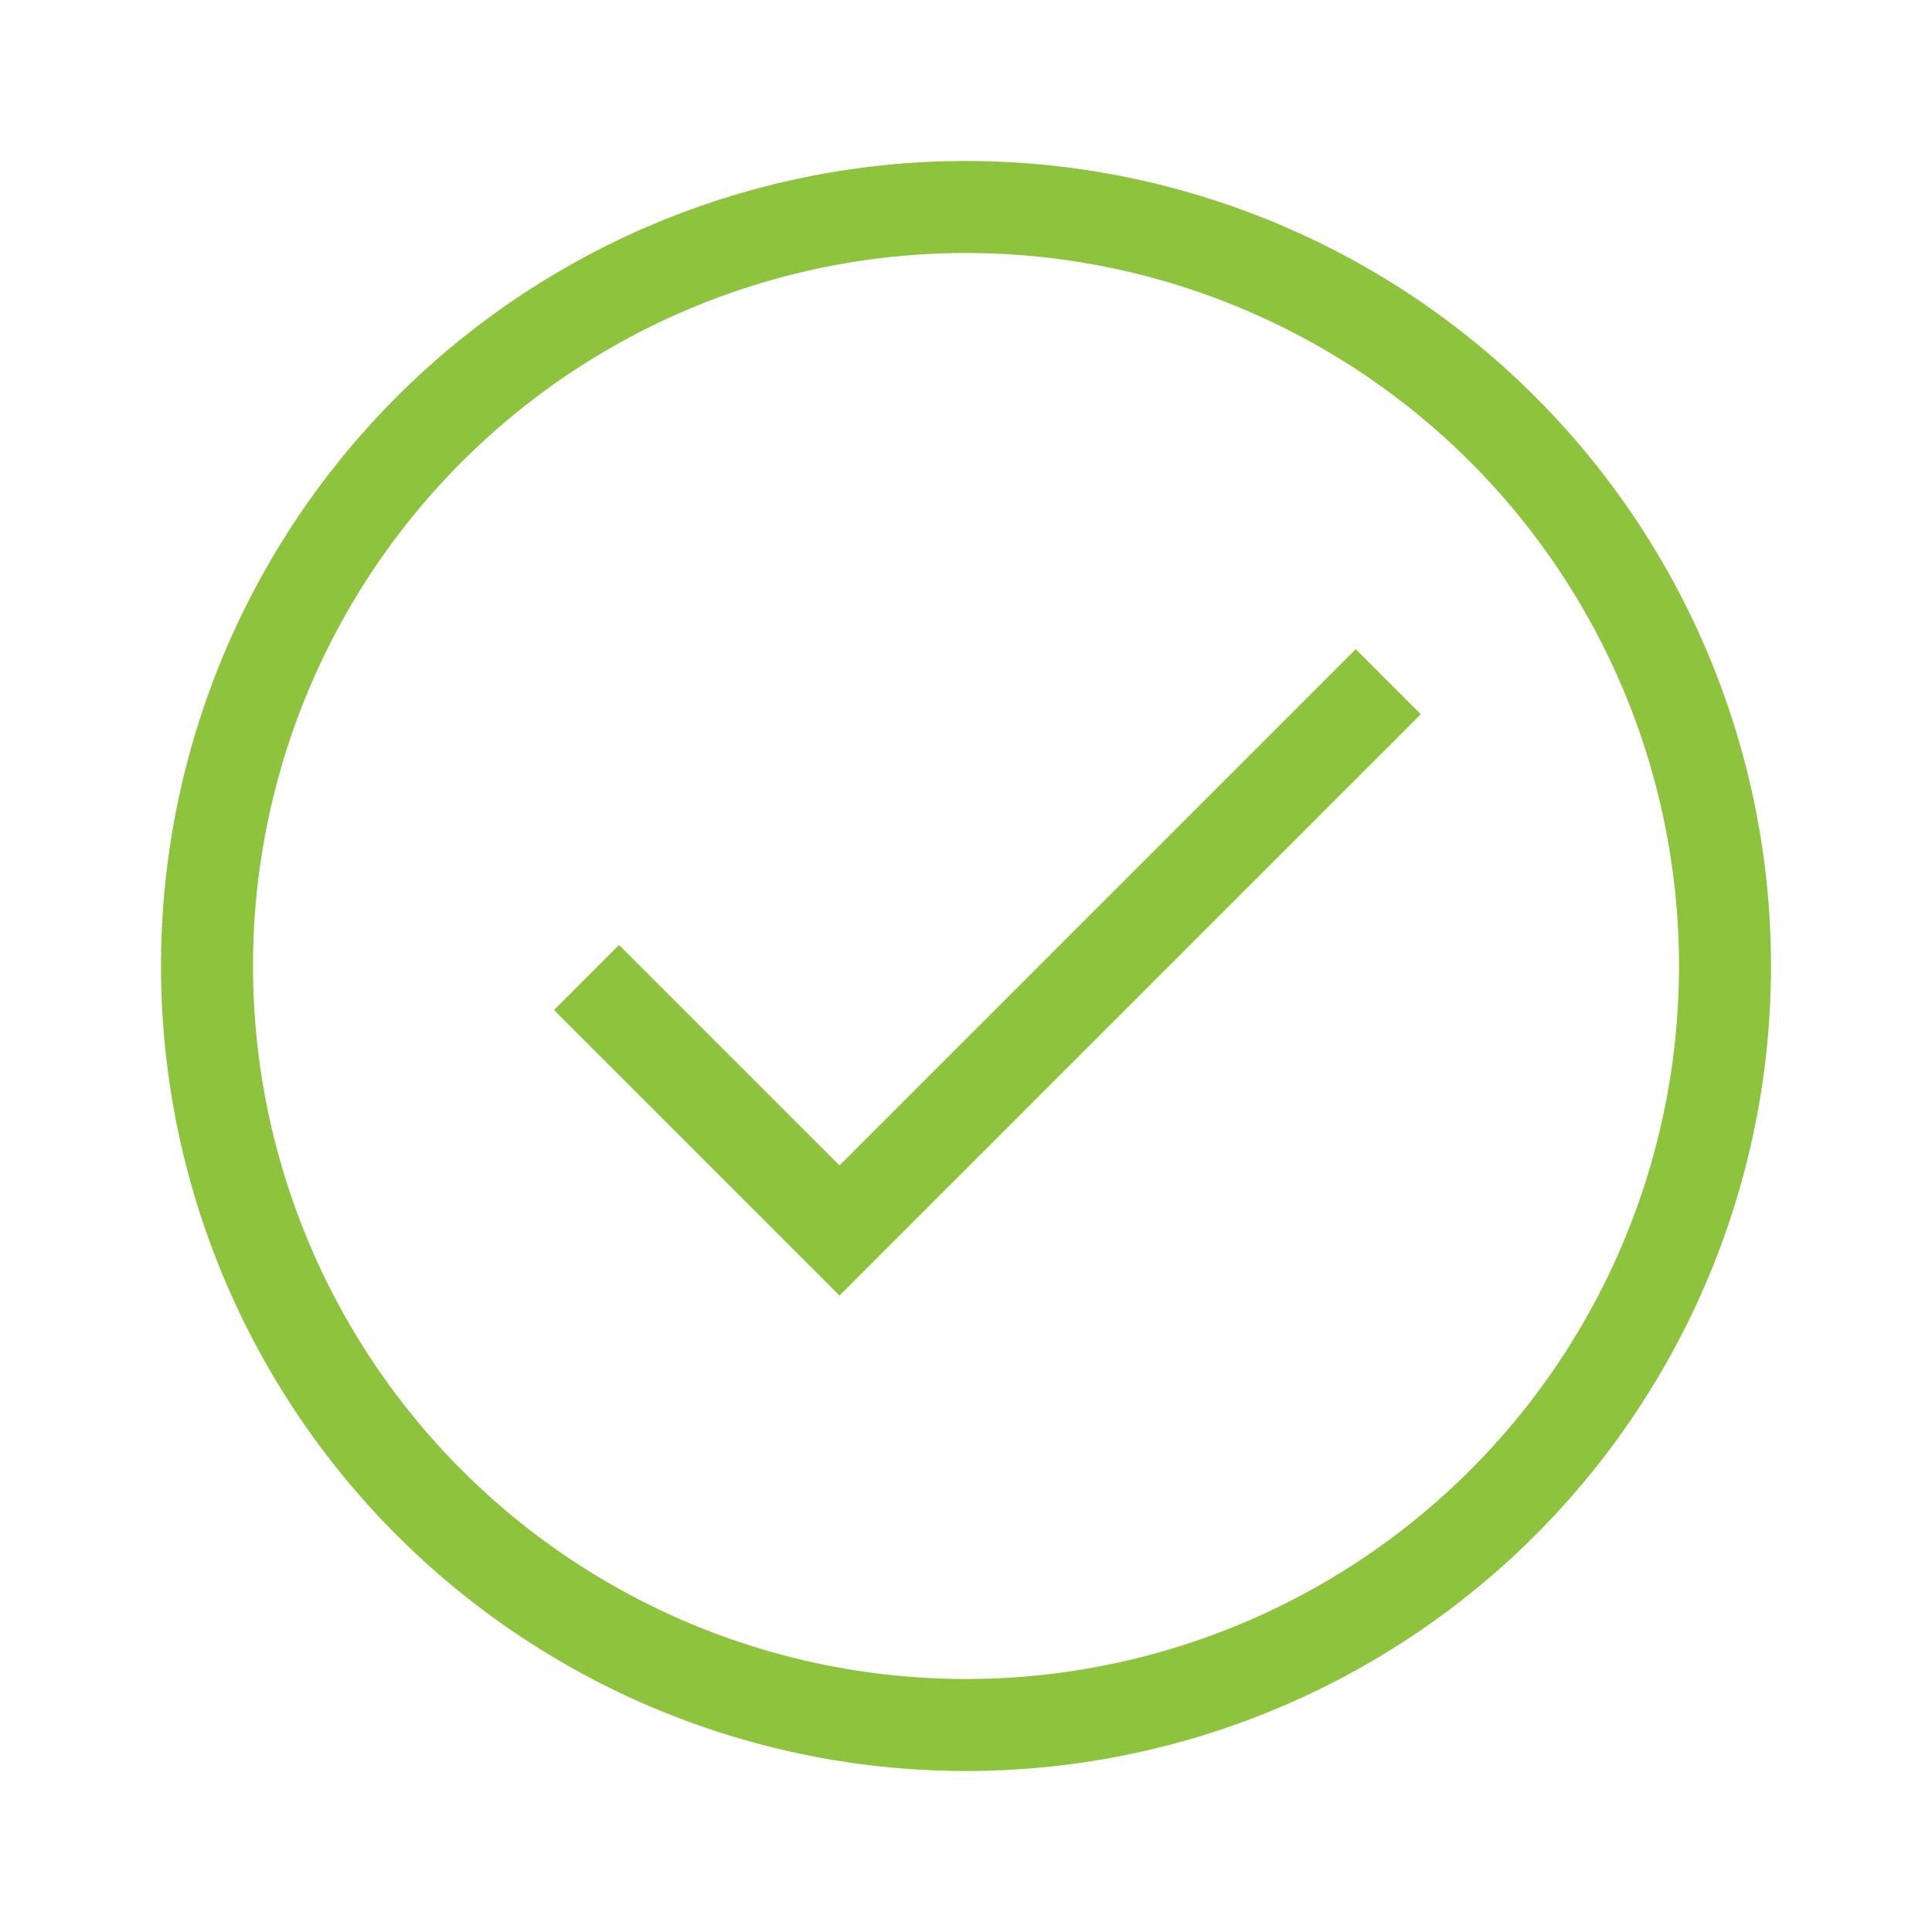 <svg xmlns="http://www.w3.org/2000/svg" viewBox="0 0 84 84"><title>check-lg</title><path d="M0,0H84V84H0Z" style="fill:none"/><path d="M42,7A35,35,0,1,1,7,42,35,35,0,0,1,42,7m0,4A31,31,0,1,0,73,42,31,31,0,0,0,42,11" style="fill:#8ec33e"/><polyline points="25.5 42.5 36.5 53.5 60.36 29.64" style="fill:none;stroke:#8ec33e;stroke-miterlimit:10;stroke-width:4px"/></svg>